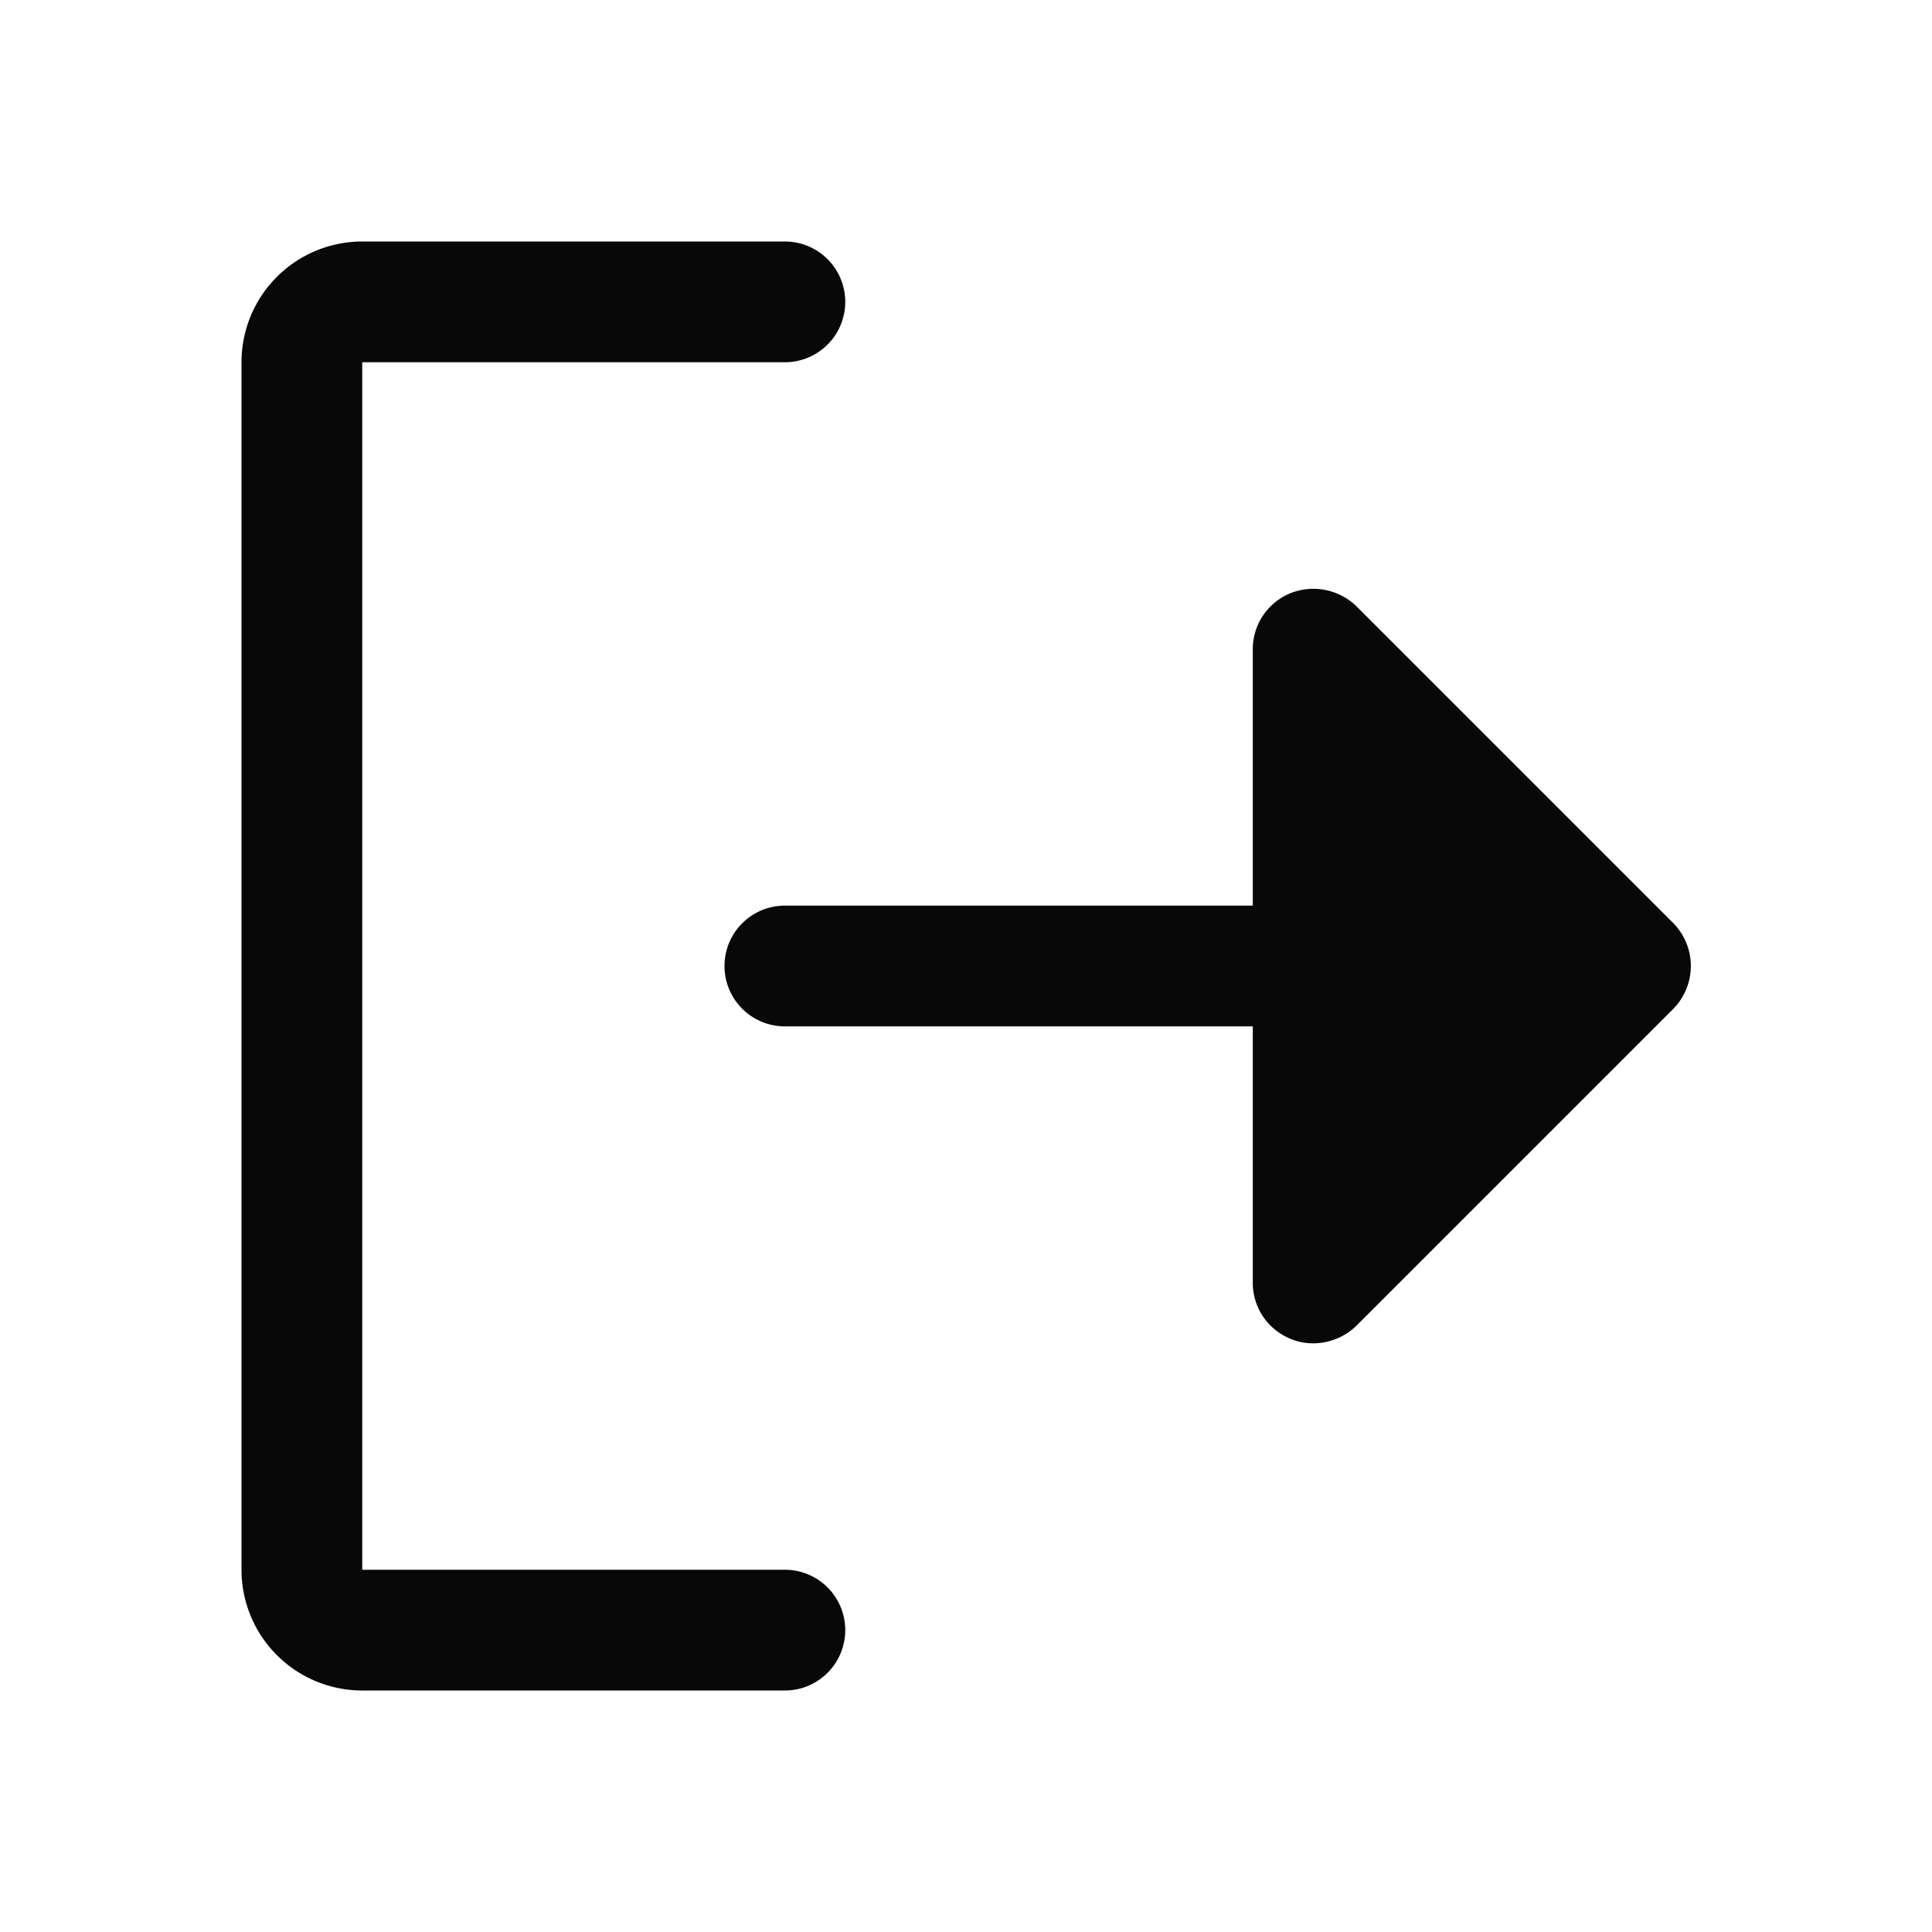 <svg xmlns="http://www.w3.org/2000/svg" width="192" height="192" fill="#080808" viewBox="0 0 256 256"><rect width="256" height="256" fill="none"></rect><path d="M221.7,133.7l-42,42A8.3,8.3,0,0,1,174,178a7.7,7.7,0,0,1-3-.6,8,8,0,0,1-5-7.4V136H104a8,8,0,0,1,0-16h62V86a8,8,0,0,1,5-7.4,8.2,8.2,0,0,1,8.7,1.7l42,42A8.1,8.1,0,0,1,221.7,133.7ZM104,208H48V48h56a8,8,0,0,0,0-16H48A16,16,0,0,0,32,48V208a16,16,0,0,0,16,16h56a8,8,0,0,0,0-16Z"></path></svg>